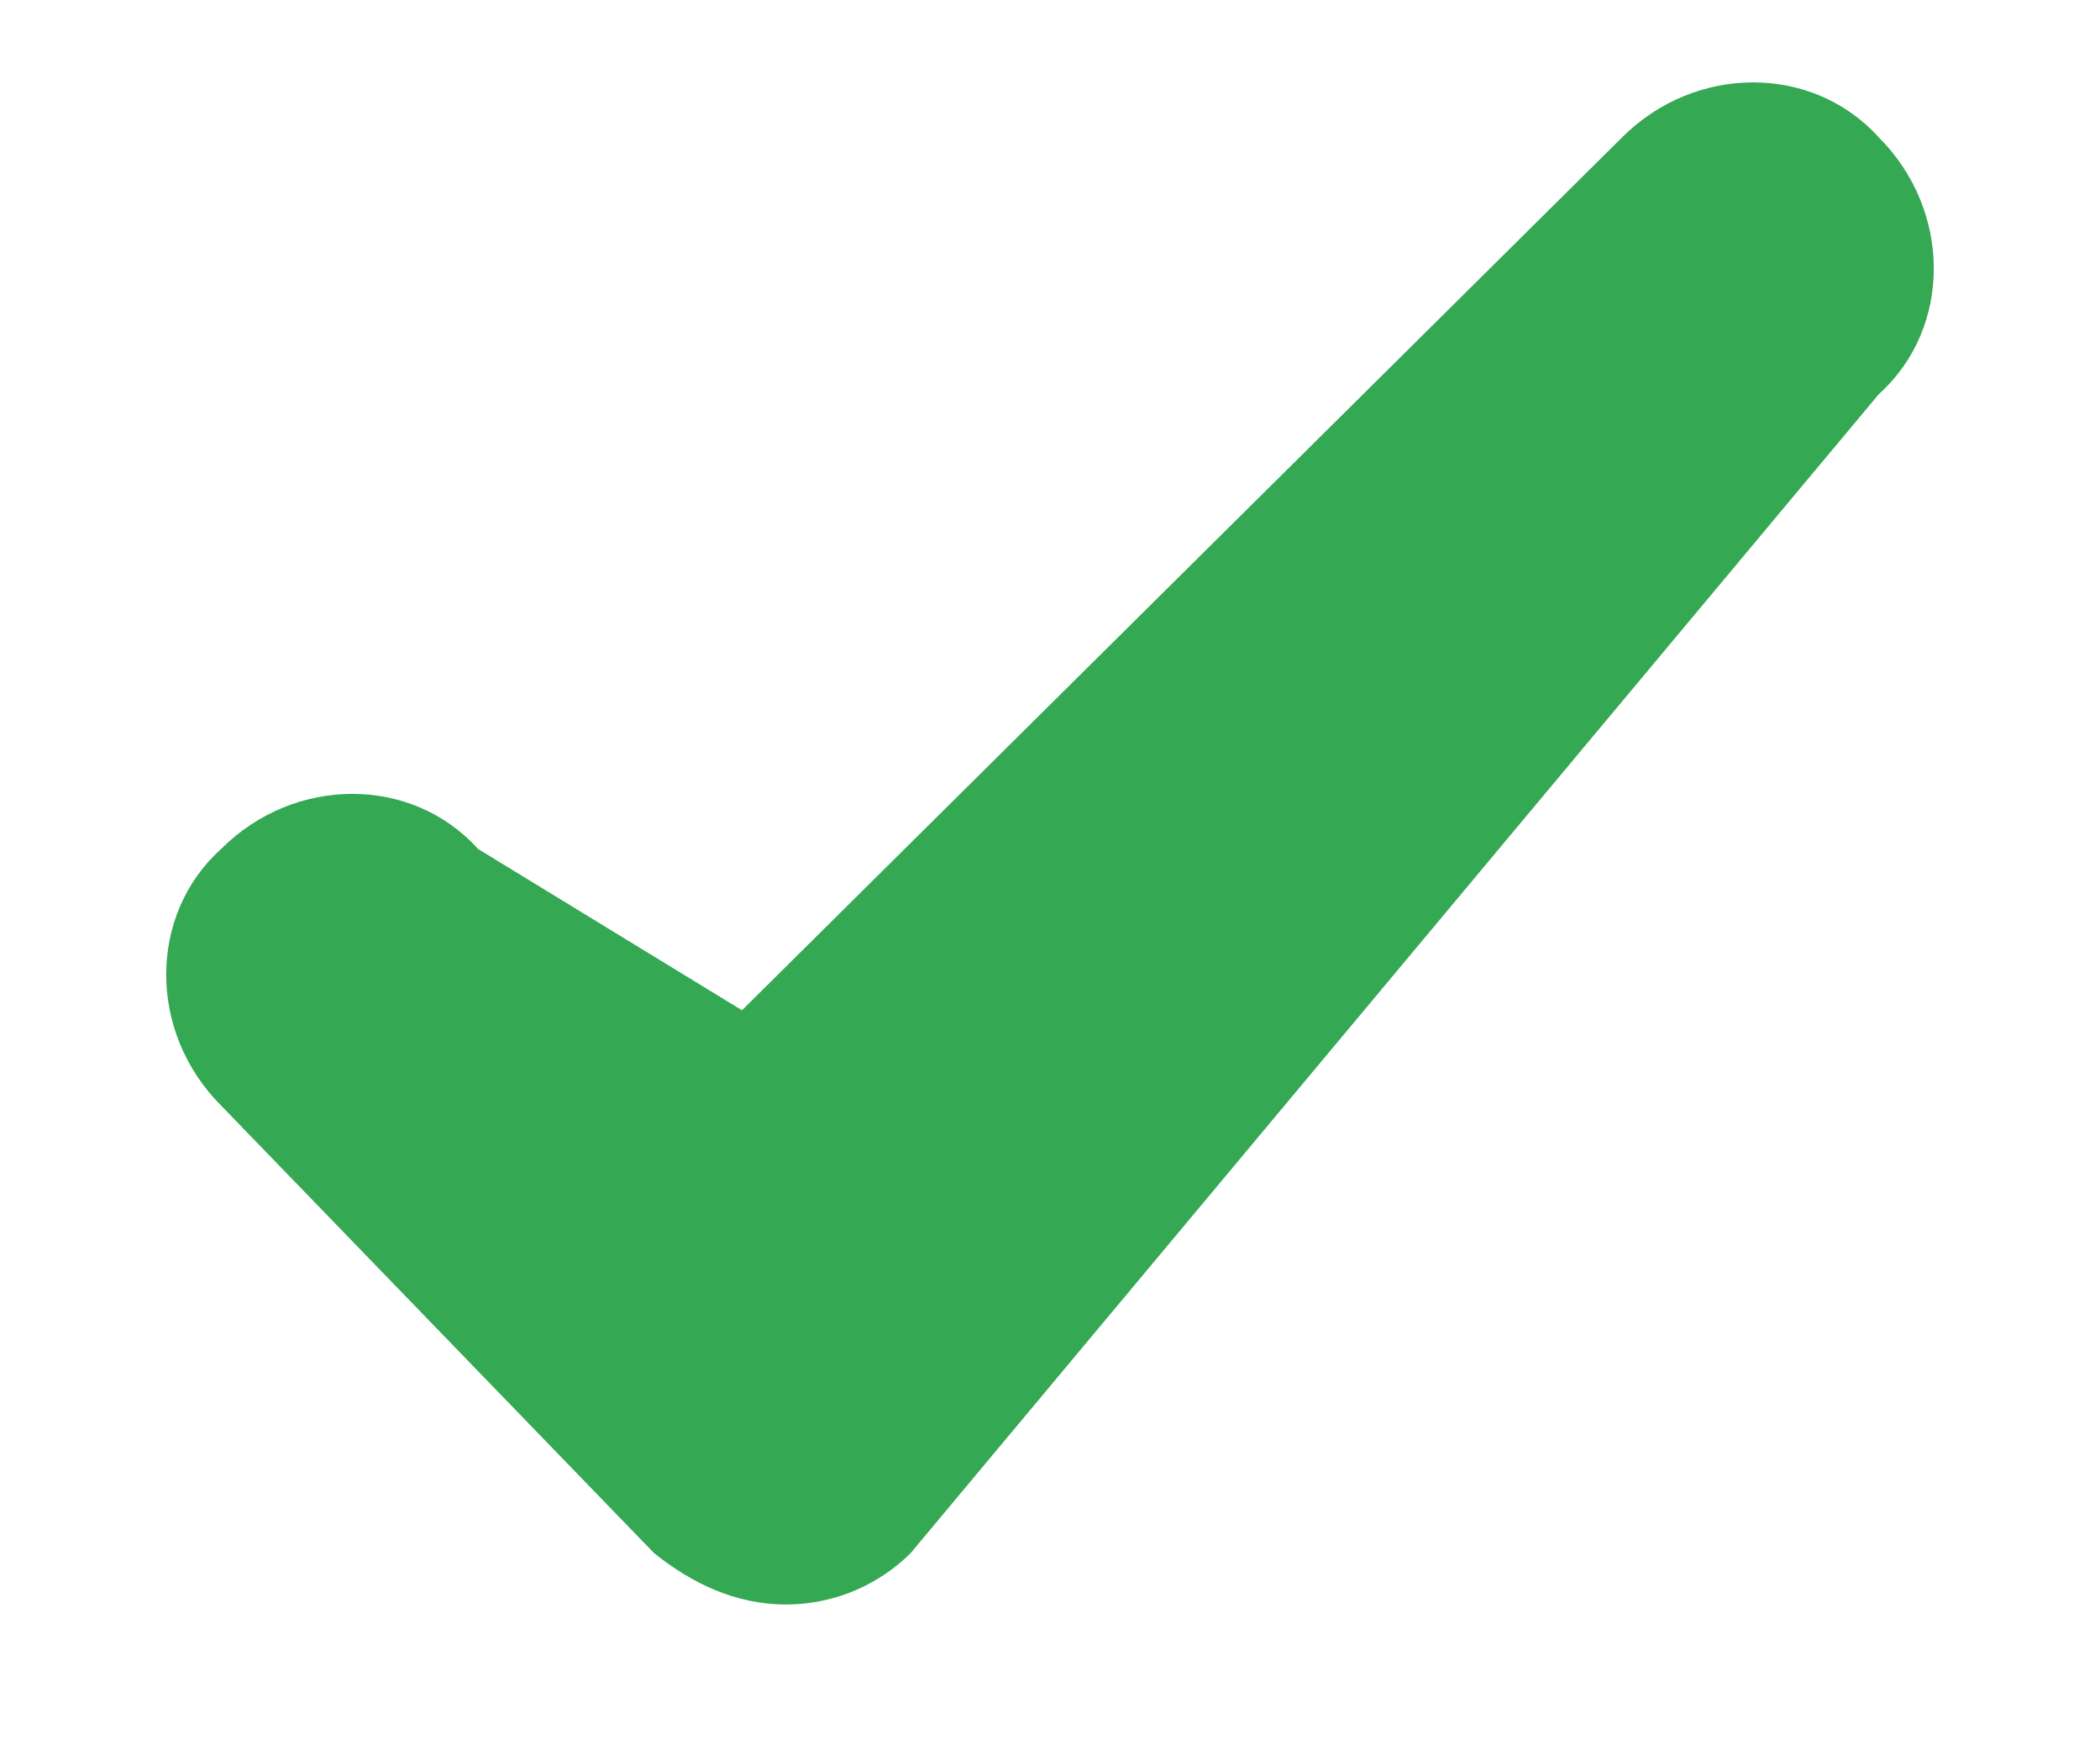 <svg width="12" height="10" viewBox="0 0 12 10" fill="none" xmlns="http://www.w3.org/2000/svg">
<path d="M4.491 9.167C4.198 9.167 3.946 9.041 3.737 8.873L1.264 6.317C0.845 5.898 0.845 5.227 1.264 4.85C1.683 4.431 2.354 4.431 2.731 4.85L4.24 5.772L9.269 0.785C9.688 0.366 10.358 0.366 10.736 0.785C11.155 1.204 11.155 1.875 10.736 2.252L5.204 8.873C5.036 9.041 4.785 9.167 4.491 9.167Z" fill="#34A853"/>
</svg>
